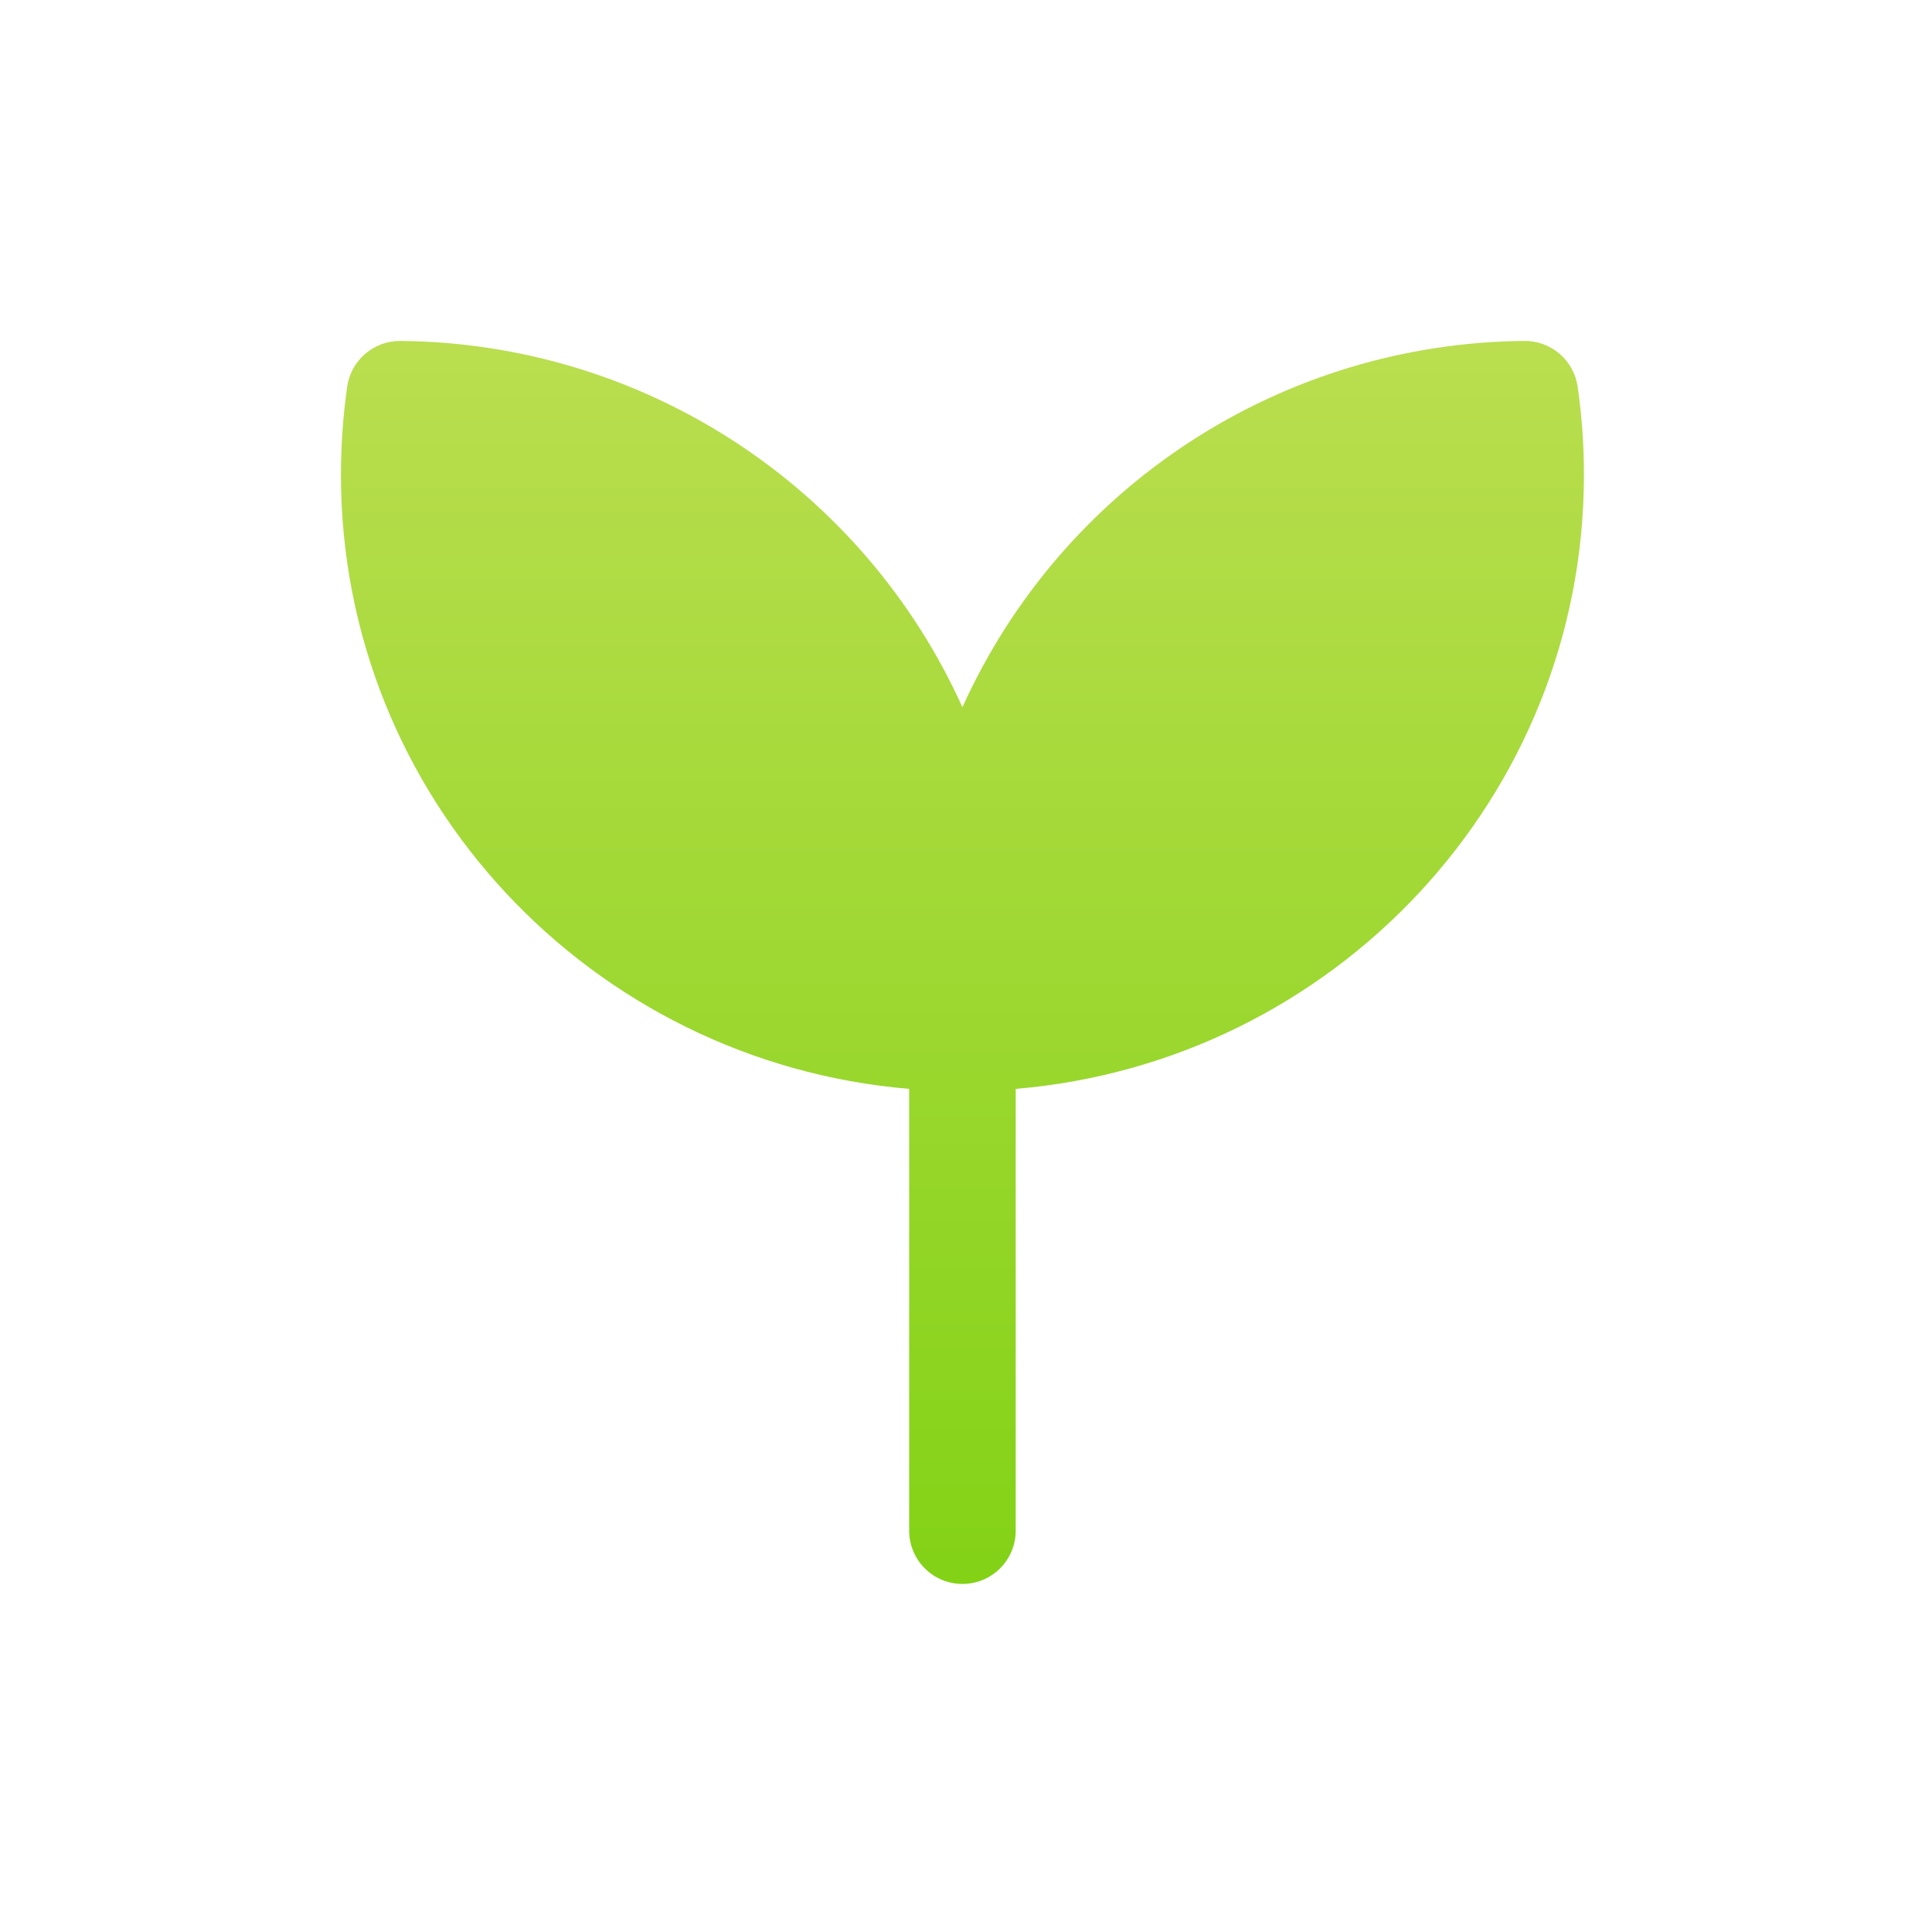 <svg width="60" height="60" viewBox="0 0 60 60" fill="none" xmlns="http://www.w3.org/2000/svg">
<path d="M12.436 10.588C12.036 10.584 11.647 10.726 11.343 10.987C11.038 11.248 10.839 11.61 10.782 12.007C10.654 12.913 10.589 13.827 10.588 14.742C10.588 24.774 18.361 32.985 28.235 33.816V47.537C28.235 47.976 28.409 48.397 28.72 48.707C29.03 49.017 29.451 49.191 29.889 49.191C30.328 49.191 30.749 49.017 31.059 48.707C31.369 48.397 31.544 47.976 31.544 47.537V33.816C41.417 32.985 49.191 24.772 49.191 14.74C49.191 13.813 49.125 12.902 48.995 12.005C48.937 11.608 48.737 11.246 48.433 10.986C48.129 10.725 47.741 10.584 47.34 10.588C43.649 10.62 40.043 11.707 36.951 13.723C33.858 15.739 31.408 18.599 29.889 21.964C28.371 18.599 25.92 15.739 22.827 13.723C19.734 11.707 16.128 10.619 12.436 10.588Z" fill="url(#paint0_linear_456_773)"/>
<defs>
<linearGradient id="paint0_linear_456_773" x1="29.889" y1="10.588" x2="29.889" y2="49.191" gradientUnits="userSpaceOnUse">
<stop stop-color="#BADE4F"/>
<stop offset="1" stop-color="#83D216"/>
</linearGradient>
</defs>
</svg>
